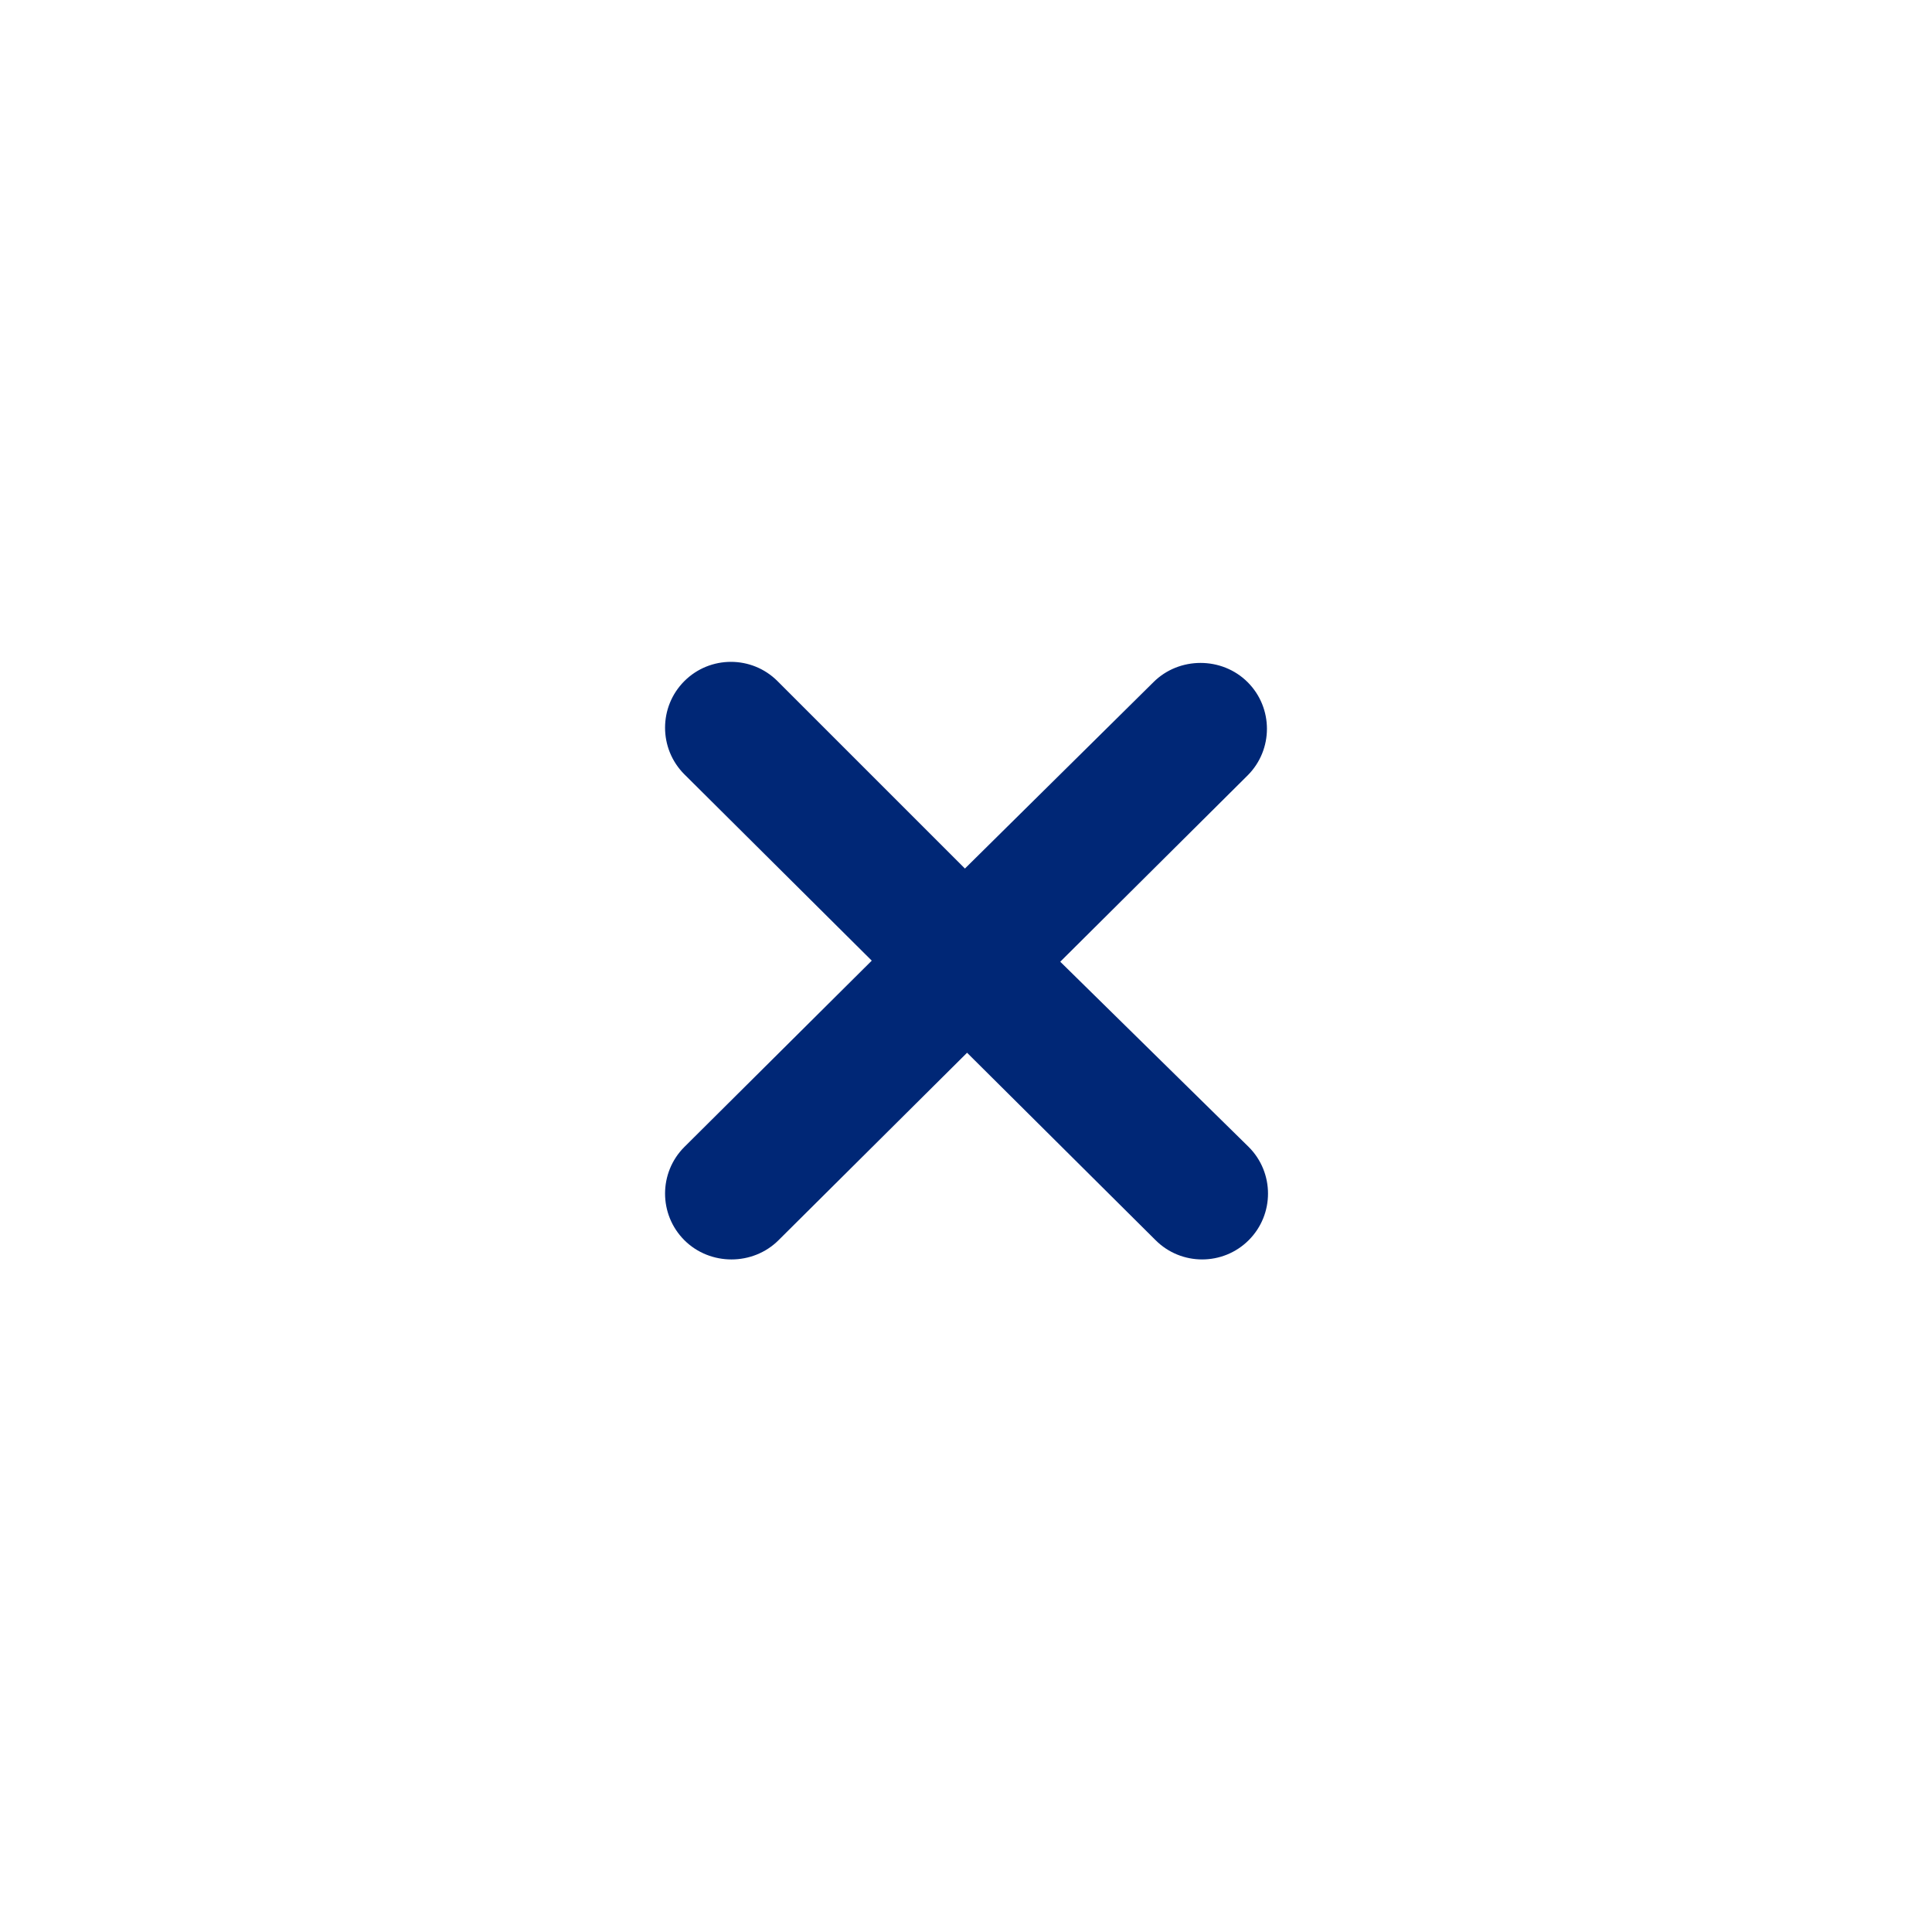 <?xml version="1.0" encoding="utf-8"?>
<!-- Generator: Adobe Illustrator 18.0.0, SVG Export Plug-In . SVG Version: 6.00 Build 0)  -->
<!DOCTYPE svg PUBLIC "-//W3C//DTD SVG 1.1//EN" "http://www.w3.org/Graphics/SVG/1.1/DTD/svg11.dtd">
<svg version="1.1" id="Layer_1" xmlns="http://www.w3.org/2000/svg" xmlns:xlink="http://www.w3.org/1999/xlink" x="0px" y="0px"
	 width="180.4px" height="180.4px" viewBox="0 0 180.4 180.4" enable-background="new 0 0 180.4 180.4" xml:space="preserve">
<path fill="#002776" d="M99,89.8l17.5-17.4c2.4-2.4,2.4-6.3,0-8.7c-1.2-1.2-2.8-1.8-4.4-1.8c-1.6,0-3.2,0.6-4.4,1.8L90.1,81.1
	L72.6,63.6c-2.4-2.4-6.3-2.4-8.7,0c-2.4,2.4-2.4,6.3,0,8.7l17.5,17.4l-17.5,17.4c-2.4,2.4-2.4,6.3,0,8.7c1.2,1.2,2.8,1.8,4.4,1.8
	c1.6,0,3.2-0.6,4.4-1.8l17.6-17.5l17.6,17.5c2.4,2.4,6.3,2.4,8.7,0c2.4-2.4,2.4-6.3,0-8.7L99,89.8z"/>
</svg>
